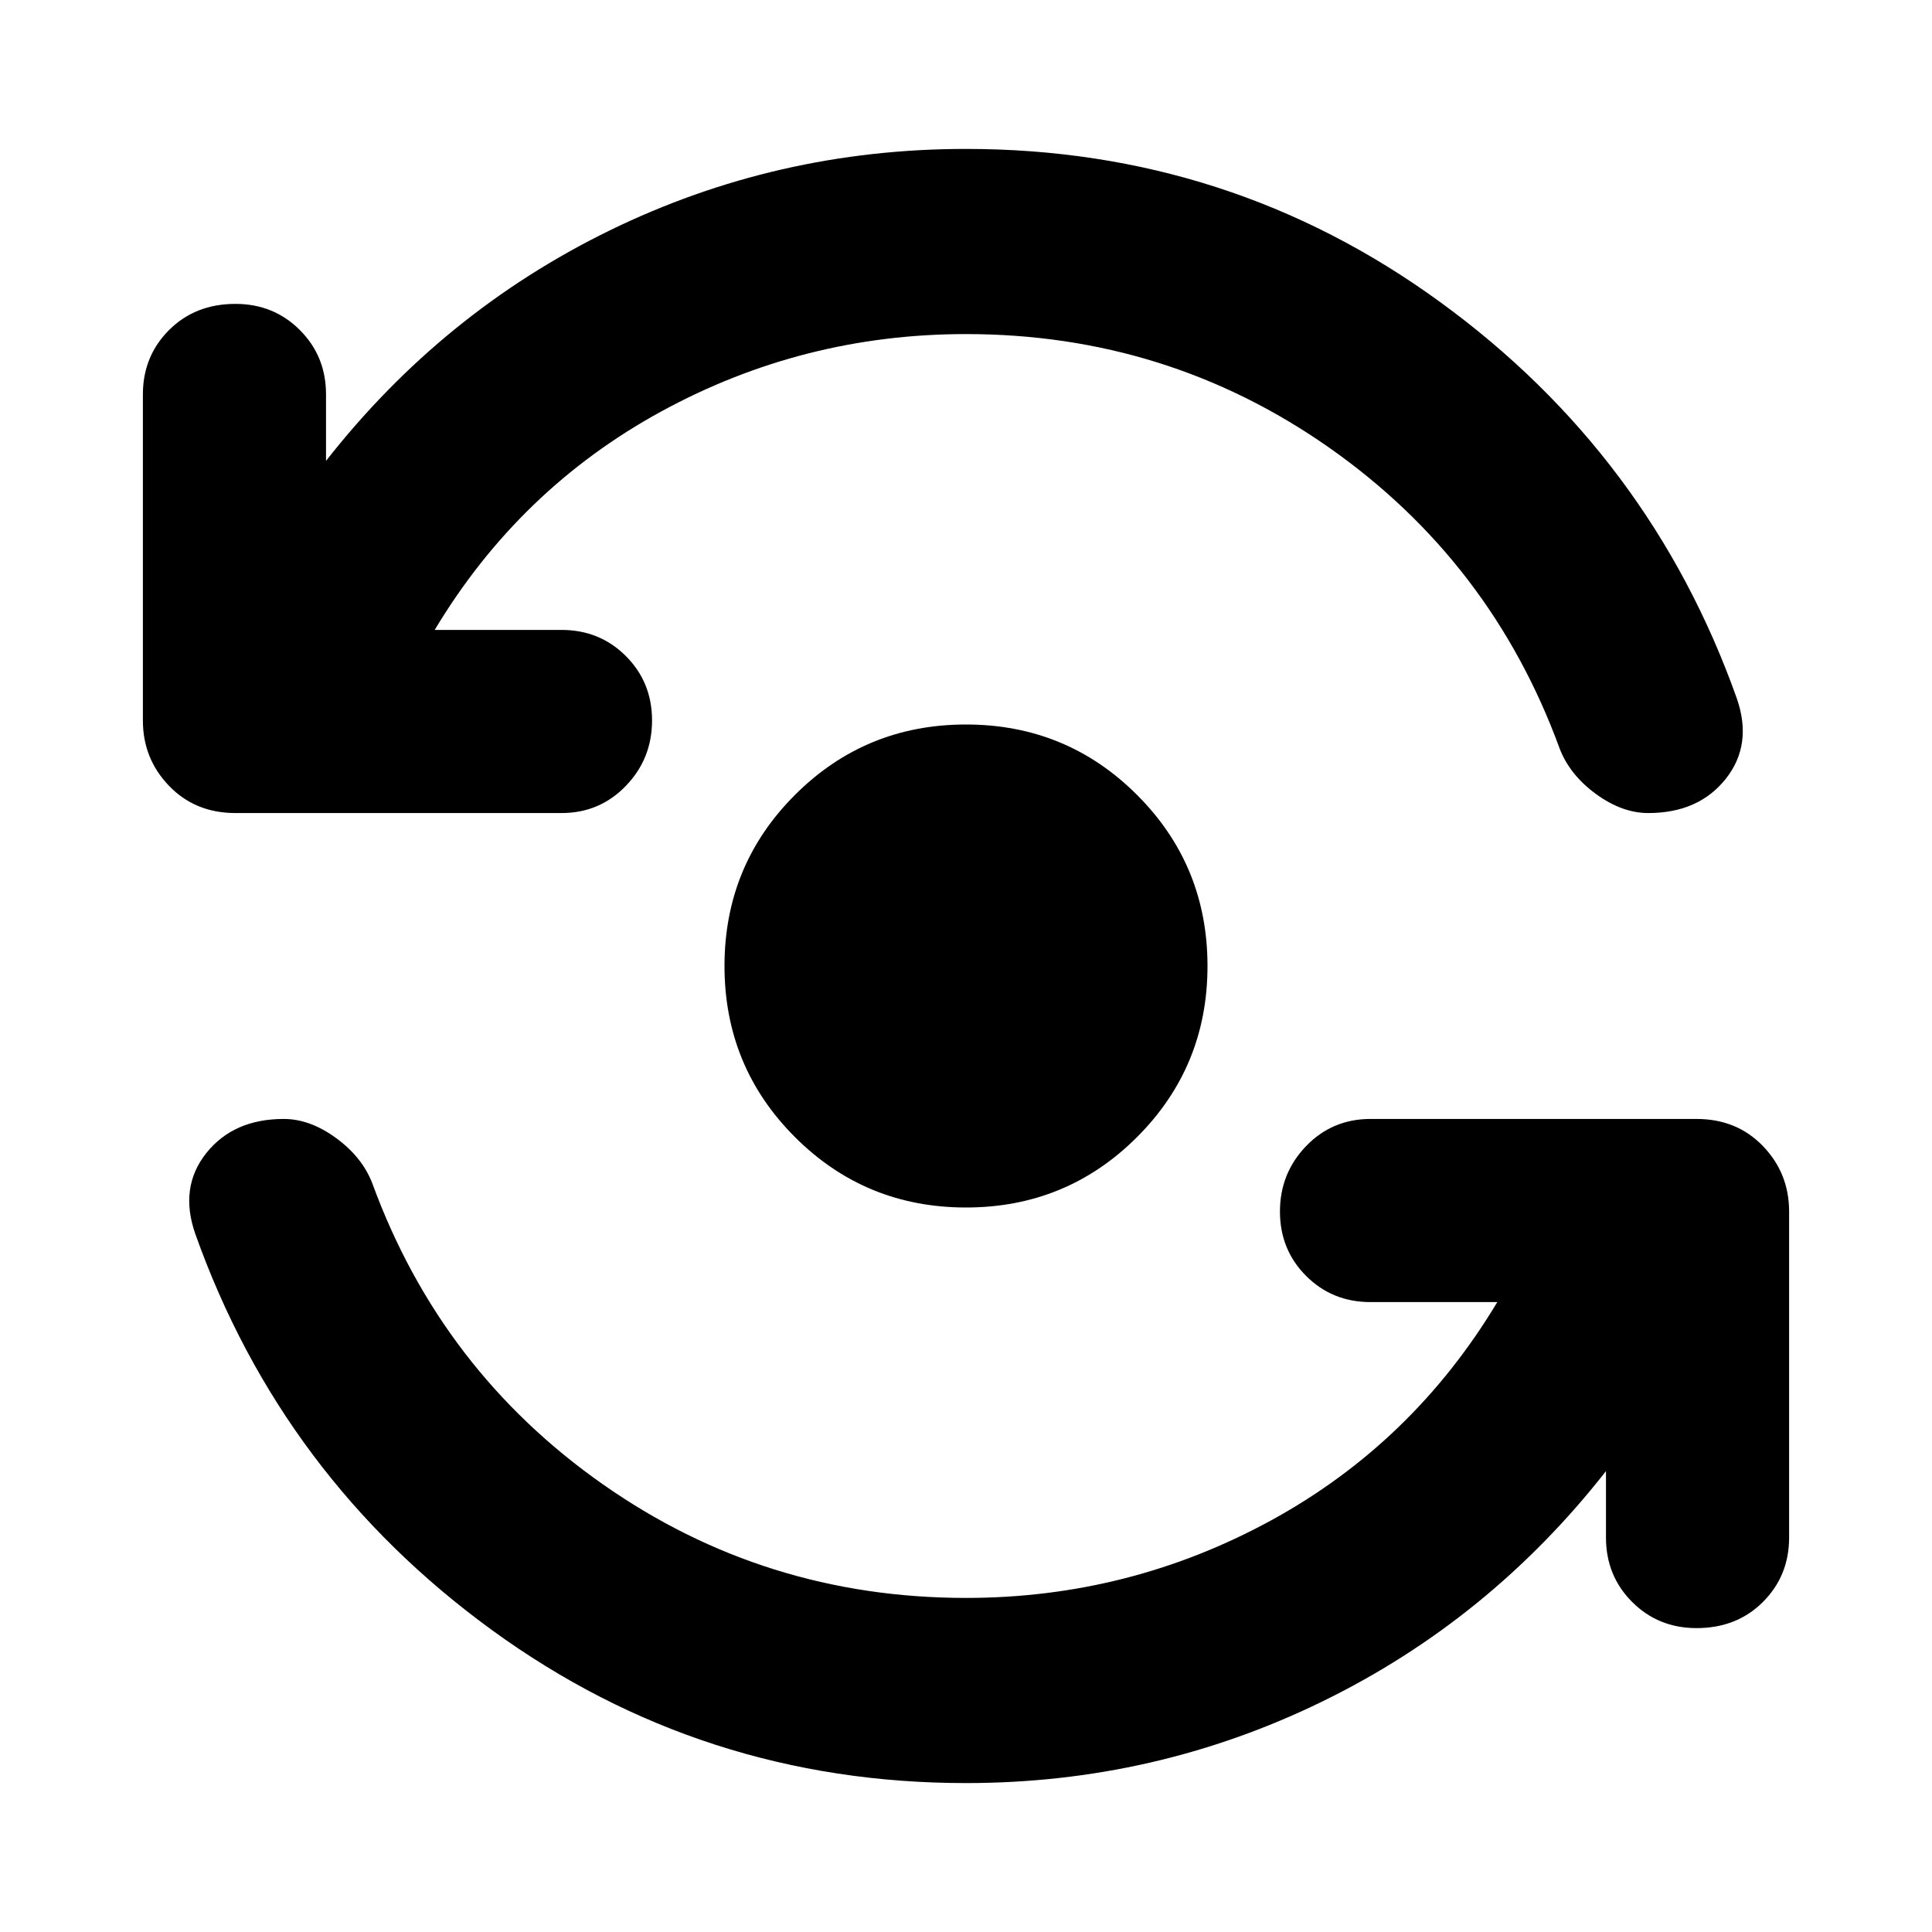 <svg xmlns="http://www.w3.org/2000/svg" height="24" width="24"><path d="M12 15q-1.25 0-2.125-.875T9 12q0-1.25.875-2.125T12 9q1.25 0 2.125.875T15 12q0 1.25-.875 2.125T12 15Zm-9.075-4.9q-.5 0-.825-.338-.325-.337-.325-.812V4.9q0-.475.325-.8.325-.325.825-.325.475 0 .8.325.325.325.325.8v.825q1.45-1.85 3.525-2.863Q9.65 1.85 12 1.85q3.275 0 5.887 1.9 2.613 1.9 3.688 4.925.2.575-.137 1-.338.425-.963.425-.325 0-.65-.237-.325-.238-.45-.563-.85-2.325-2.862-3.738Q14.5 4.15 12 4.15q-2.025 0-3.787.962Q6.45 6.075 5.4 7.825h1.575q.475 0 .8.325.325.325.325.8 0 .475-.325.812-.325.338-.8.338ZM12 22.15q-3.275 0-5.888-1.9-2.612-1.9-3.687-4.925-.2-.575.137-1 .338-.425.963-.425.325 0 .65.237.325.238.45.563.85 2.325 2.863 3.738Q9.5 19.85 12 19.85q2.025 0 3.788-.962 1.762-.963 2.812-2.713h-1.575q-.475 0-.8-.325-.325-.325-.325-.8 0-.475.325-.813.325-.337.8-.337h4.05q.5 0 .825.337.325.338.325.813v4.05q0 .475-.325.8-.325.325-.825.325-.475 0-.8-.325-.325-.325-.325-.8v-.825q-1.45 1.85-3.525 2.862Q14.35 22.15 12 22.15Z"/></svg>